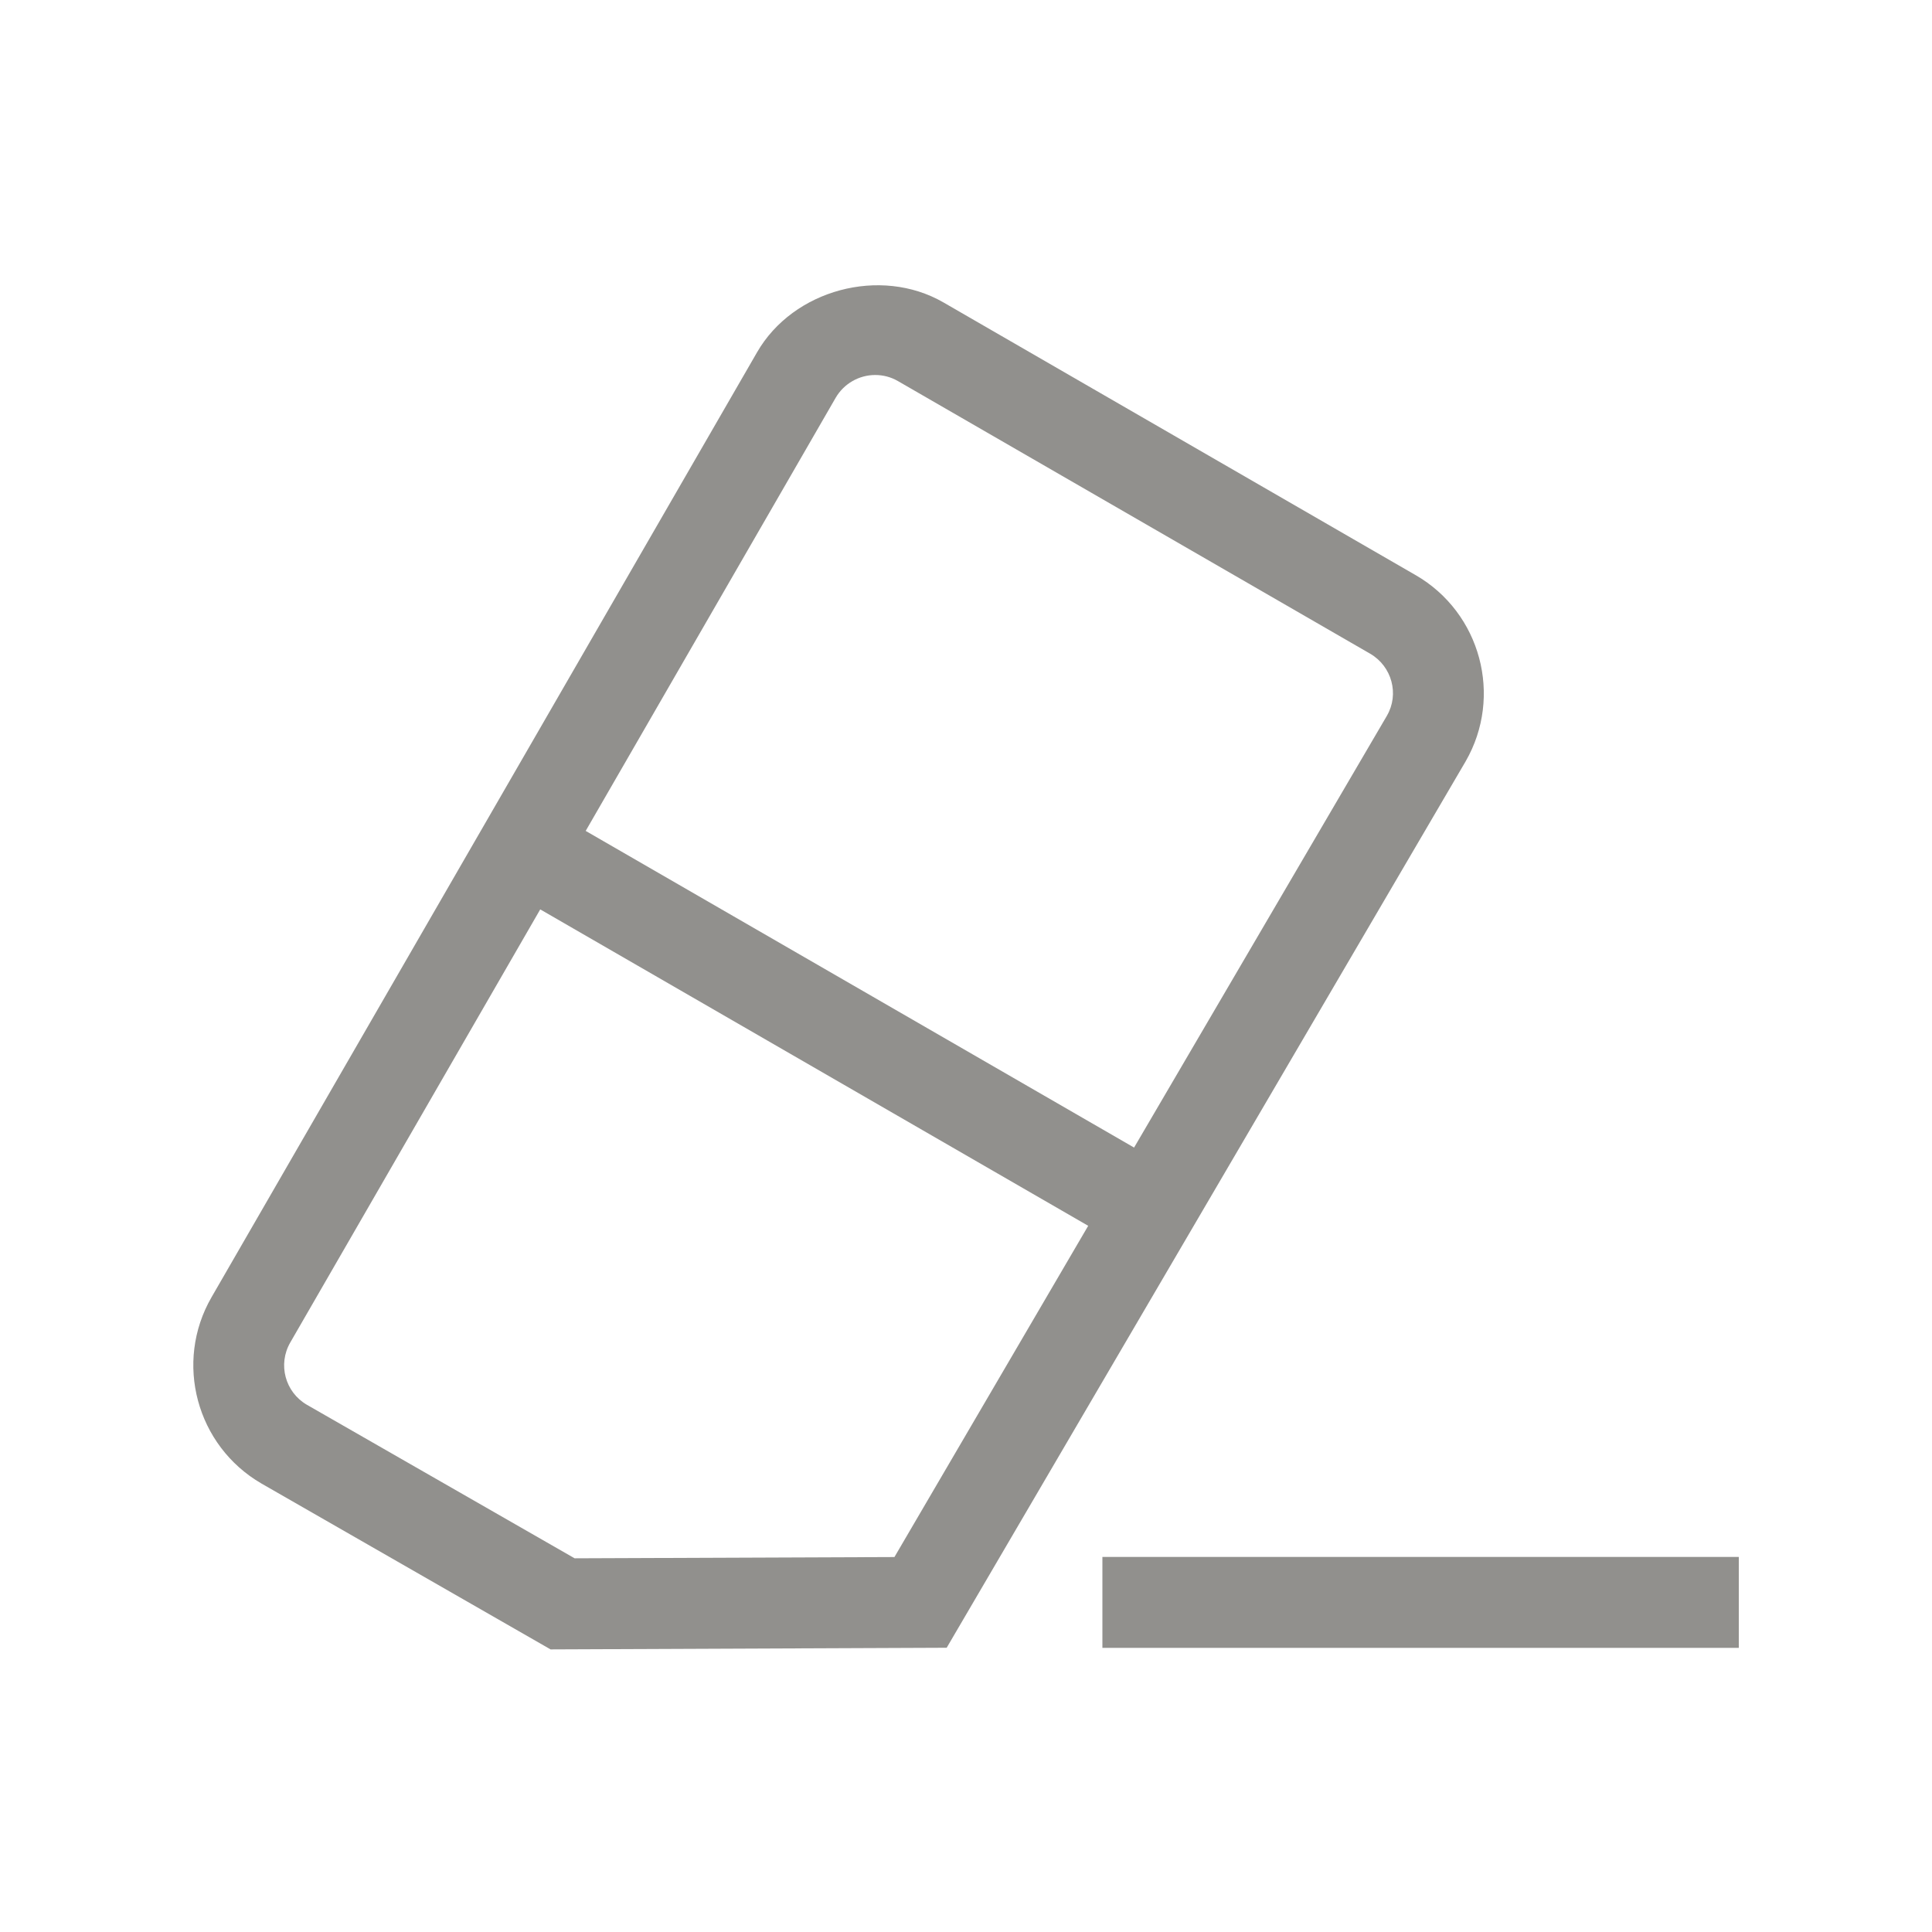 <!-- Generated by IcoMoon.io -->
<svg version="1.1" xmlns="http://www.w3.org/2000/svg" width="40" height="40" viewBox="0 0 40 40">
<title>th-eraser</title>
<path fill="#91908d" d="M29.31 11.908l-9.781-5.649c-1.299-0.747-3.106-0.265-3.855 1.035l-11.294 19.563c-0.779 1.348-0.314 3.078 1.035 3.859l5.984 3.433 8.201-0.034 10.744-18.351c0.777-1.348 0.314-3.078-1.035-3.857zM18.519 32.237l-6.622 0.026-5.544-3.179c-0.45-0.262-0.604-0.836-0.344-1.288l5.176-8.968 11.345 6.551-4.011 6.857zM28.715 14.818l-5.235 8.941-11.354-6.556 5.176-8.968c0.168-0.29 0.482-0.471 0.817-0.471 0.166 0 0.324 0.041 0.469 0.124l9.781 5.647c0.45 0.262 0.604 0.838 0.346 1.282zM36 32.235v1.882h-13.176v-1.882h13.176z"></path>
</svg>
